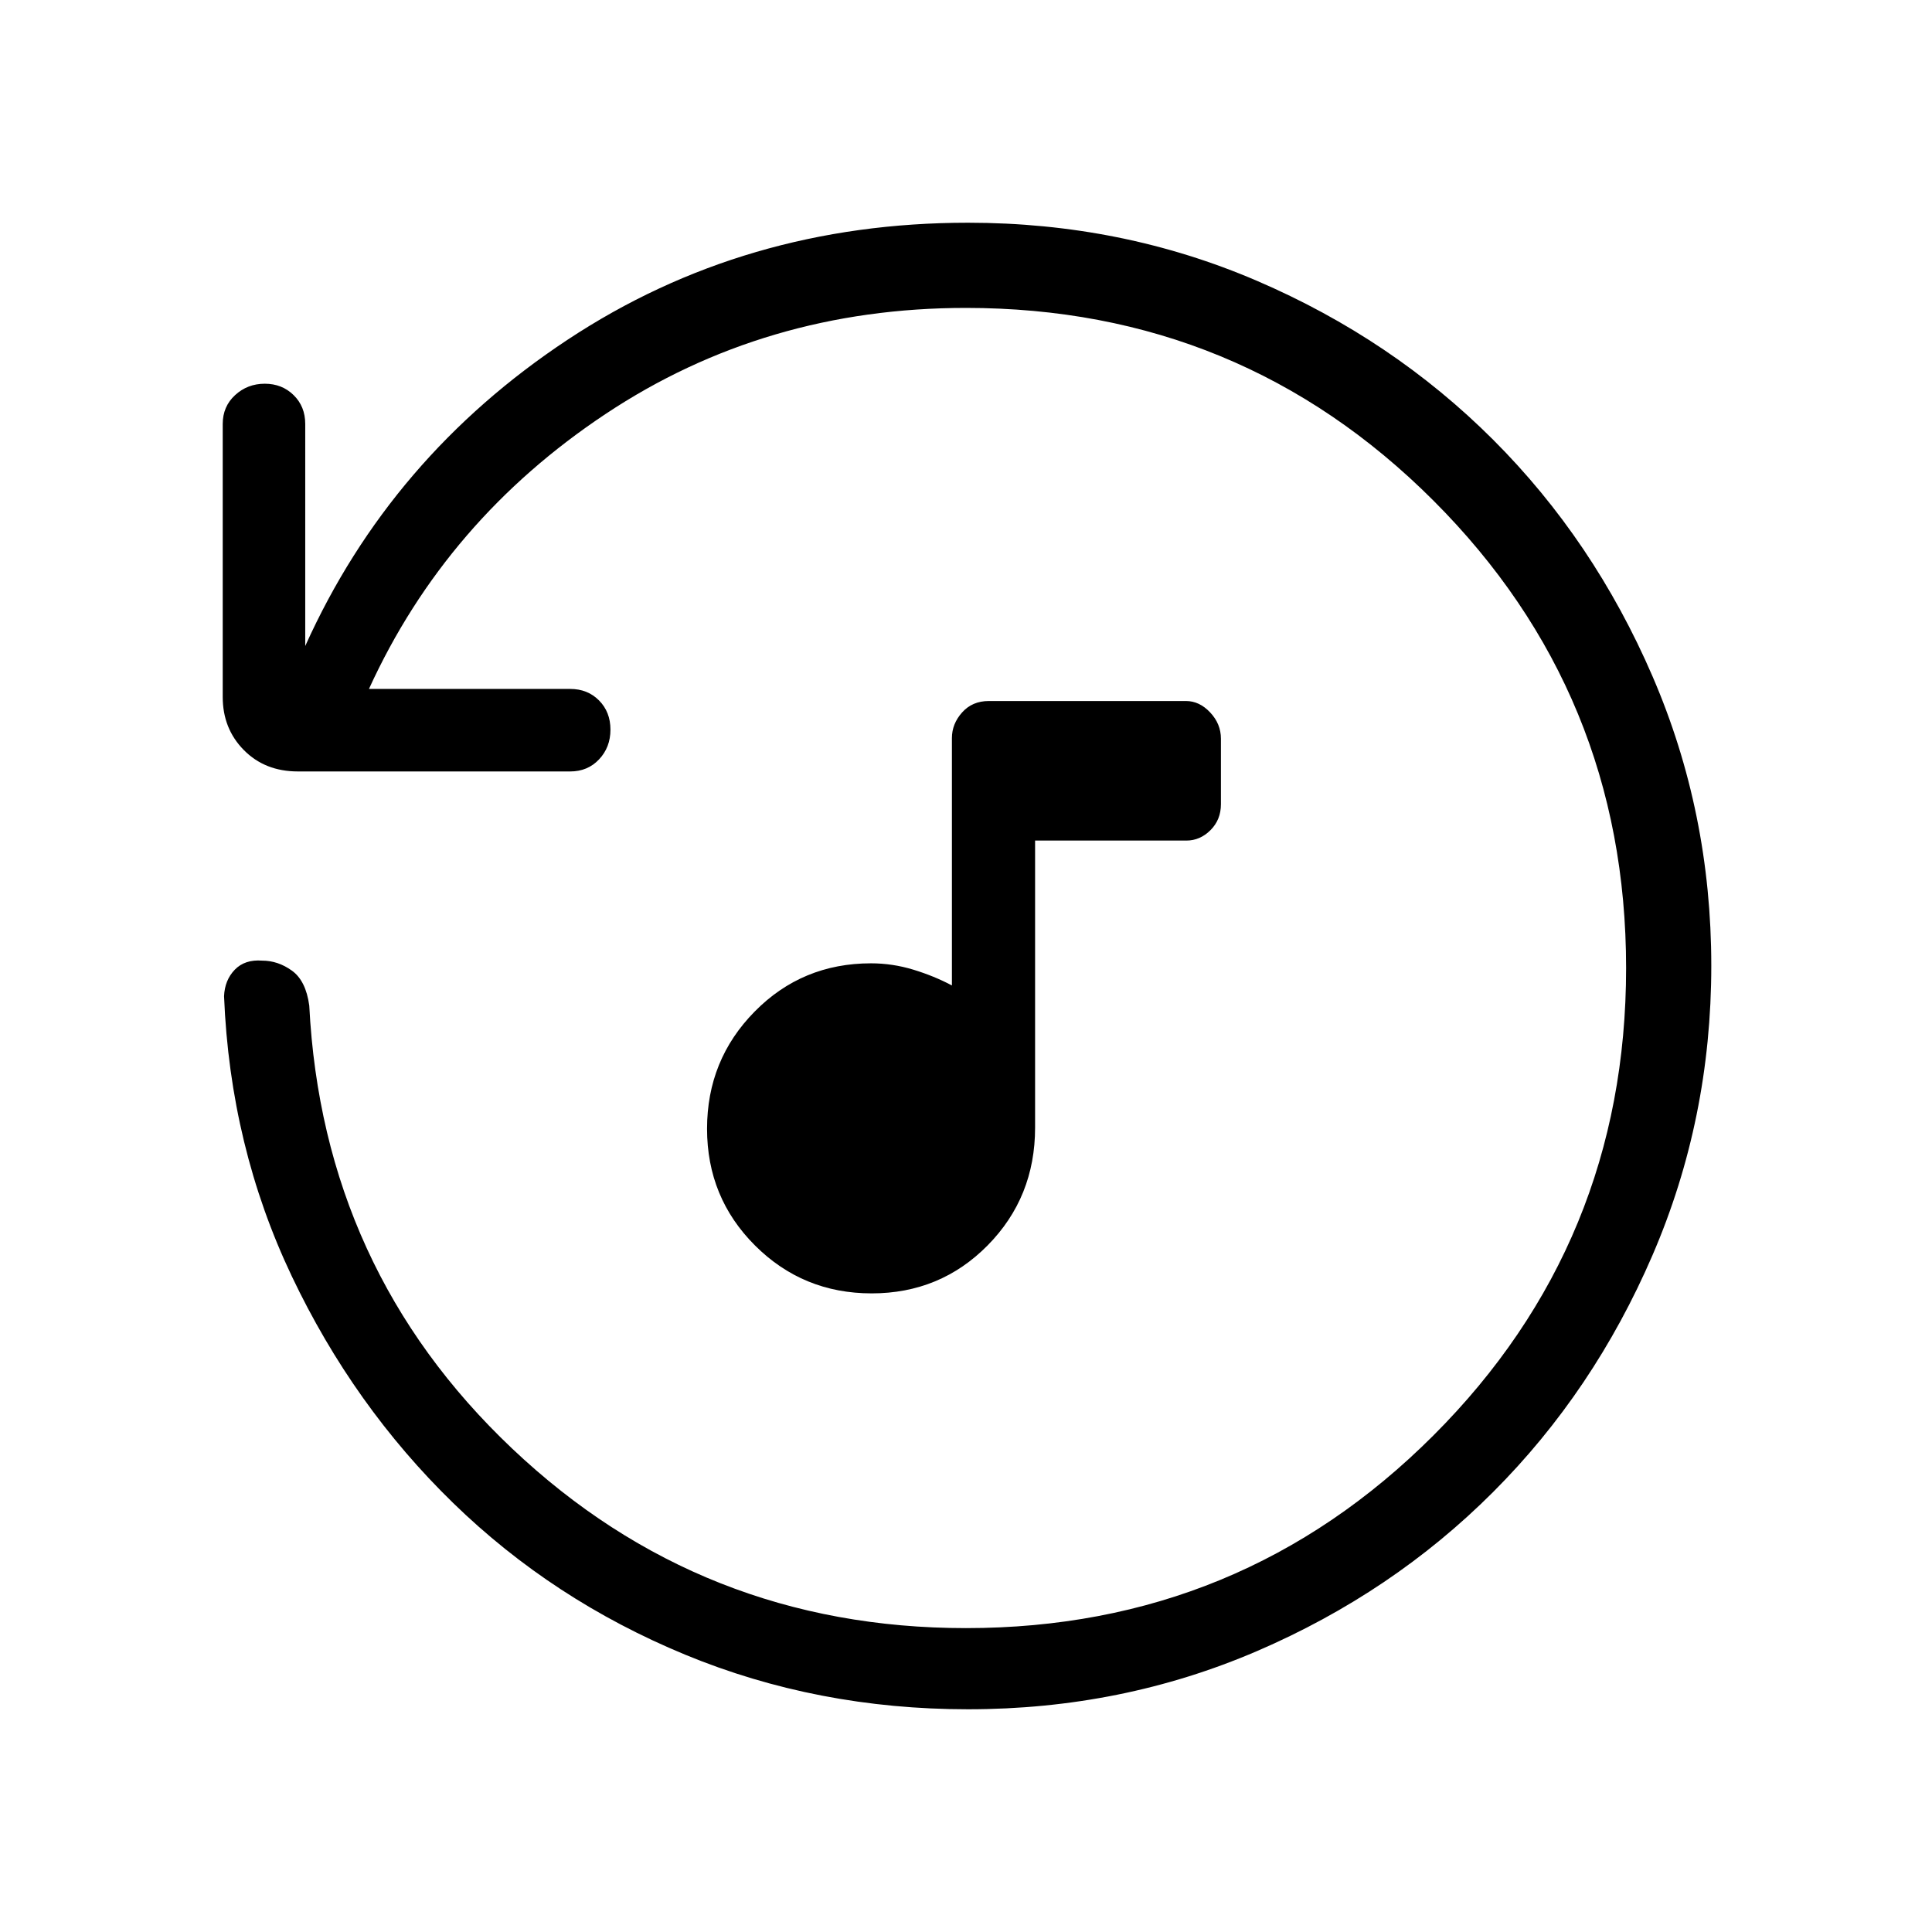 <svg xmlns="http://www.w3.org/2000/svg" height="40" viewBox="0 -960 960 960" width="40"><path d="M433.11-317.33q-34.11 0-57.94-23.79-23.84-23.79-23.84-58t23.63-58.21q23.62-24 57.83-24 10.69 0 21.07 3.16 10.38 3.17 19.14 7.84v-122.9q0-7.1 5.07-12.77 5.06-5.67 13.26-5.67h97.98q6.69 0 12.02 5.68 5.34 5.68 5.34 13.03v32.58q0 7.71-5.19 12.88-5.18 5.17-11.98 5.17h-75.17v142.66q0 34.58-23.55 58.46-23.55 23.88-57.67 23.88Zm417.22-162.84q0 76.14-29.19 143.82-29.18 67.67-79.22 117.73t-117.26 79.01Q557.43-110.67 481-110.67q-74.9 0-140.62-27.16-65.71-27.17-115.21-75.34-49.5-48.16-80.17-112.66T111.33-465q.34-8 5.34-13.17 5-5.16 13.58-4.5 7.91 0 14.83 5t8.59 17.34q6.66 131 100.86 220.16Q348.73-151 480-151q136.51 0 232.26-95.74Q808-342.49 808-479t-95.74-232.26Q616.51-807 480-807q-99.76 0-179.05 52.67-79.28 52.66-117.62 136.66h100q8.69 0 14.34 5.73 5.66 5.72 5.66 14.5 0 8.77-5.66 14.77-5.65 6-14.34 6H148.02q-16.35 0-26.85-10.62-10.5-10.63-10.5-26.38v-135.66q0-8.69 6.15-14.34 6.16-5.66 14.74-5.66t14.34 5.66q5.77 5.65 5.77 14.34V-639Q194-733 282-791.17q88-58.16 199-58.16 76.43 0 143.66 28.91 67.22 28.91 117.26 78.91 50.04 50 79.22 117.6 29.19 67.59 29.19 143.74Z"/></svg>